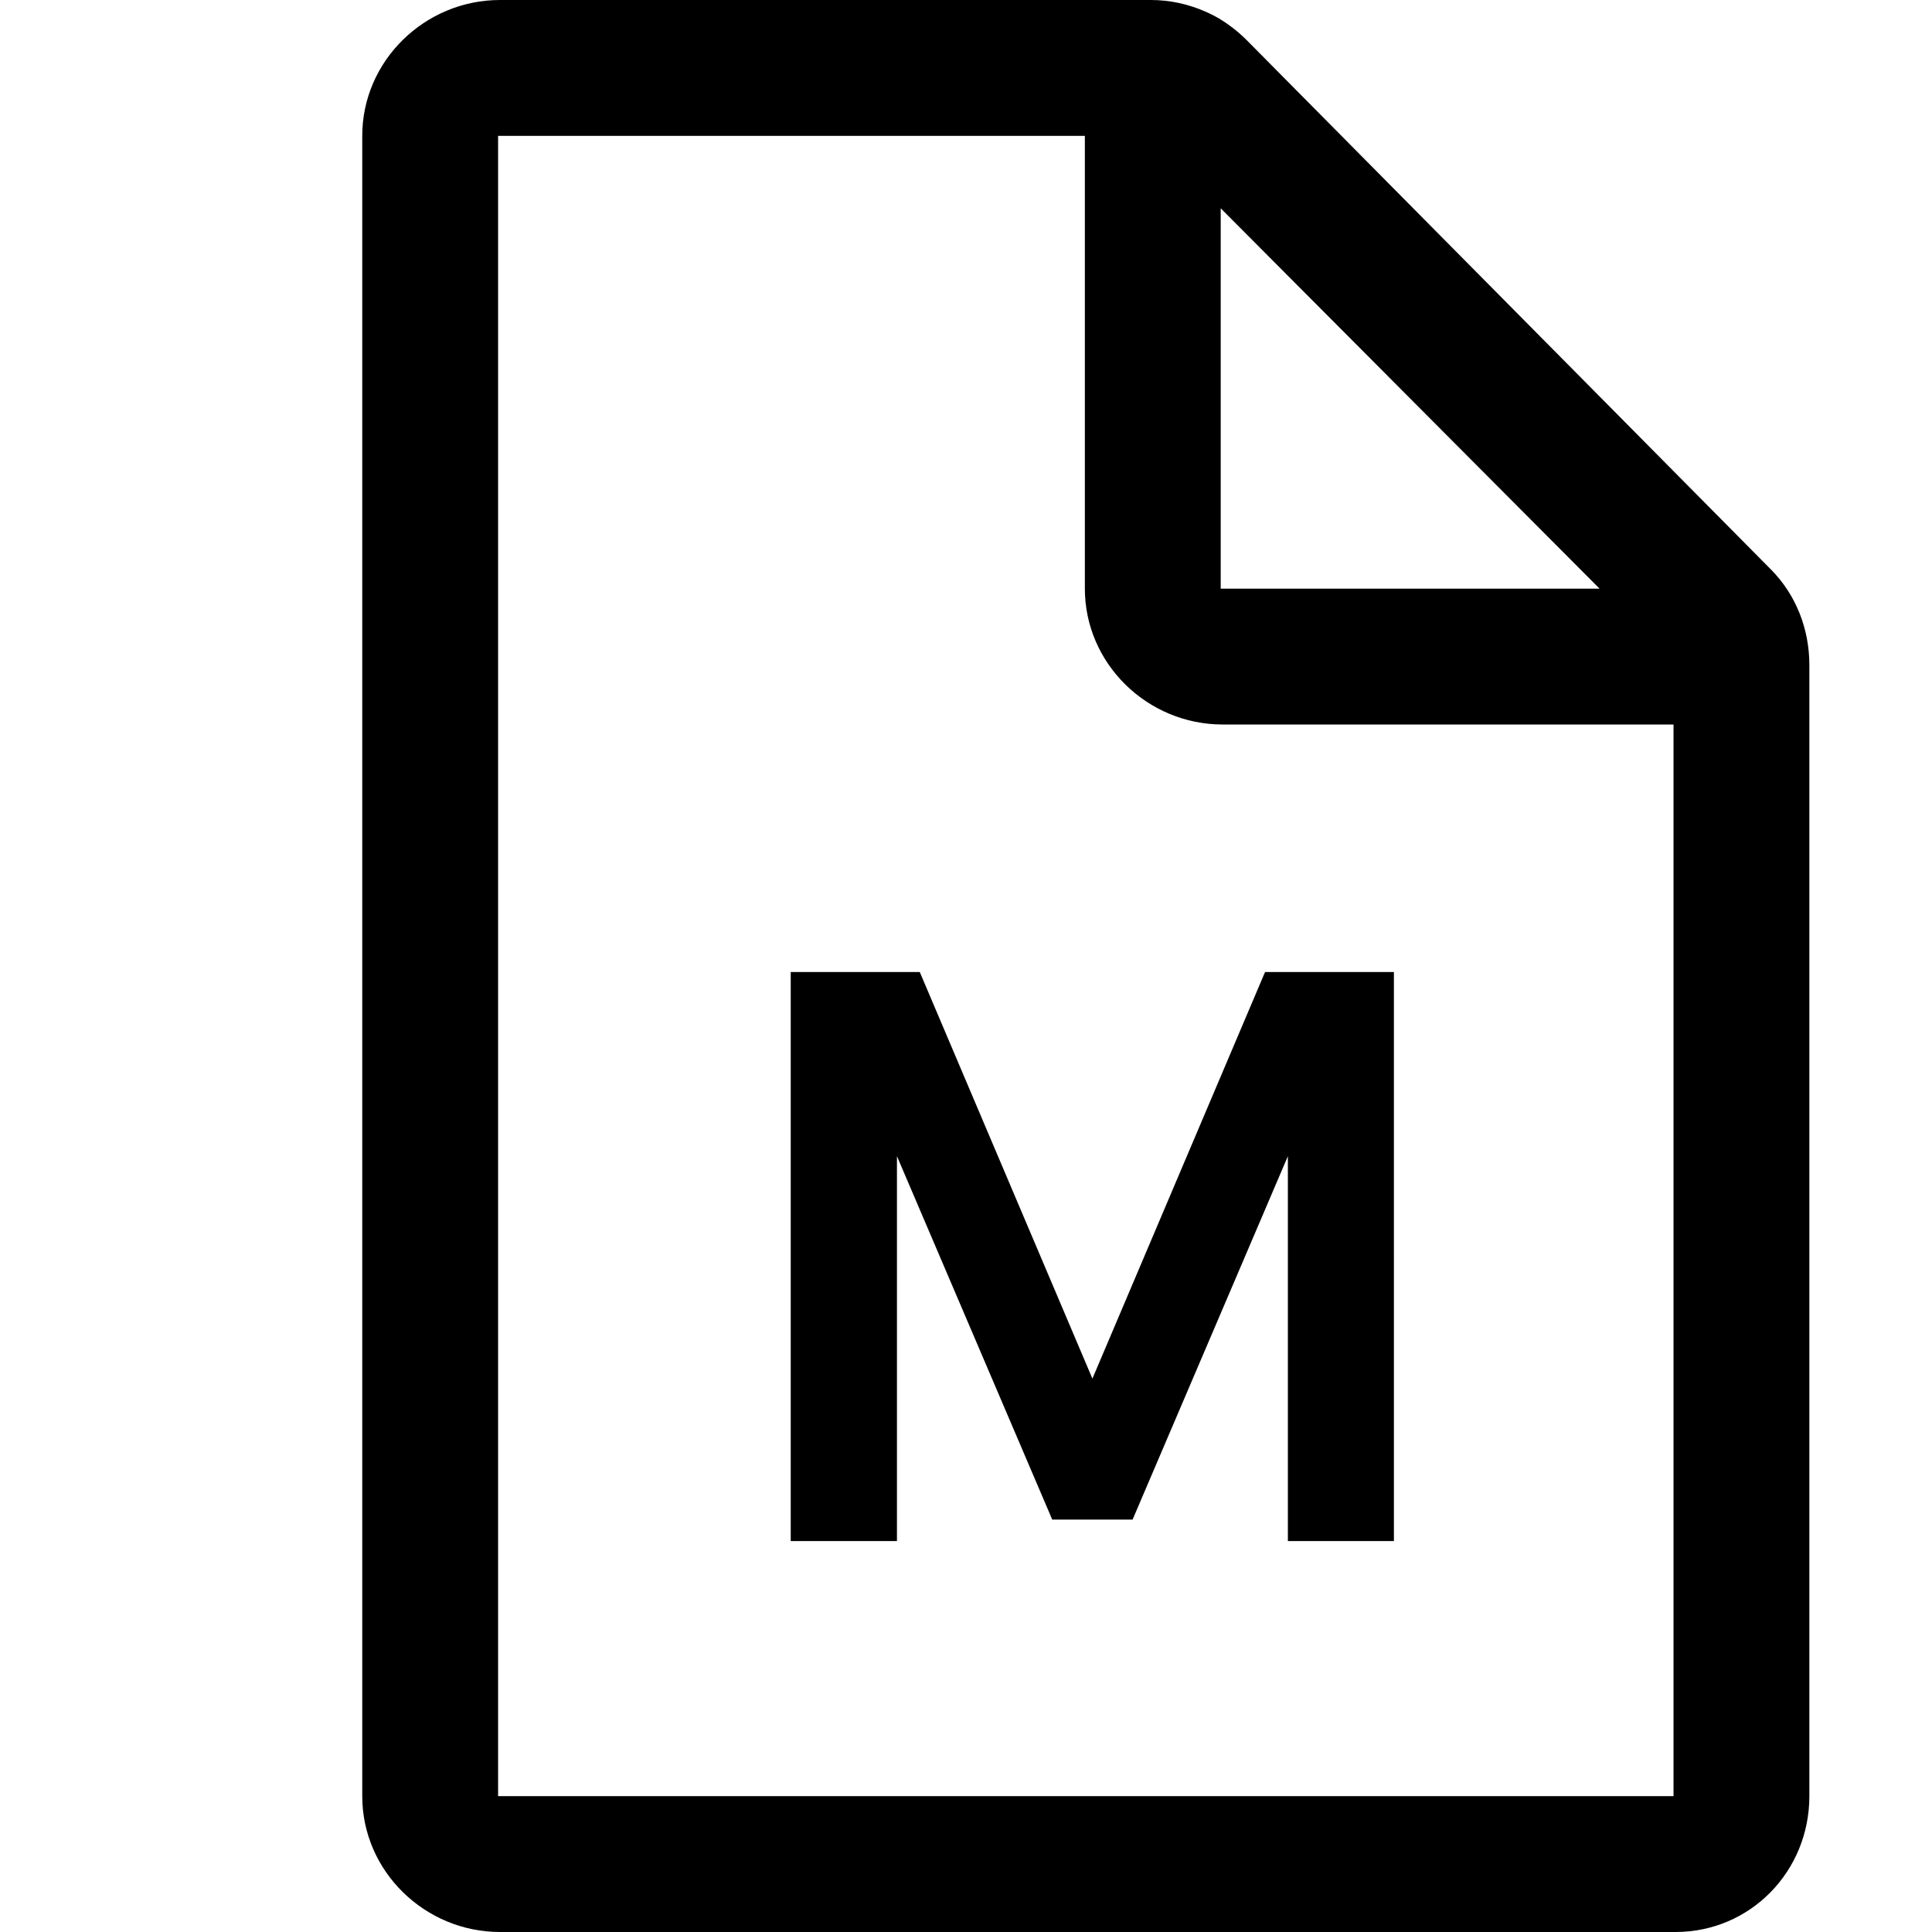 <?xml version="1.0" encoding="utf-8"?>

<svg id="file-markdown" viewBox="0 0 1024 1024">
  <path d="M938.6 301.8L660.8 21.3c-4.5-4.5-9.4-8.3-14.7-11.5-1.4-0.8-2.8-1.6-4.3-2.3-0.9-0.5-1.9-0.9-2.8-1.3-9-4-18.9-6.2-29-6.2H265c-39.8 0-73 32.2-73 72v880c0 39.8 33.2 72 73 72h623c39.8 0 71-32.2 71-72V352.5c0-19-7-37.2-20.4-50.7zM647 110.4L847.8 312H647V110.4zM887 952H264V72h311v240c0 39.8 33.2 72 73 72h239v568z"></path>
  <path d="M487.5 515.2h-68.4v301.6h56.3v-204l82.3 192.6h42.6l82.3-192.6v204h56.2V515.2h-68.3L579 730.7z"></path>
</svg>